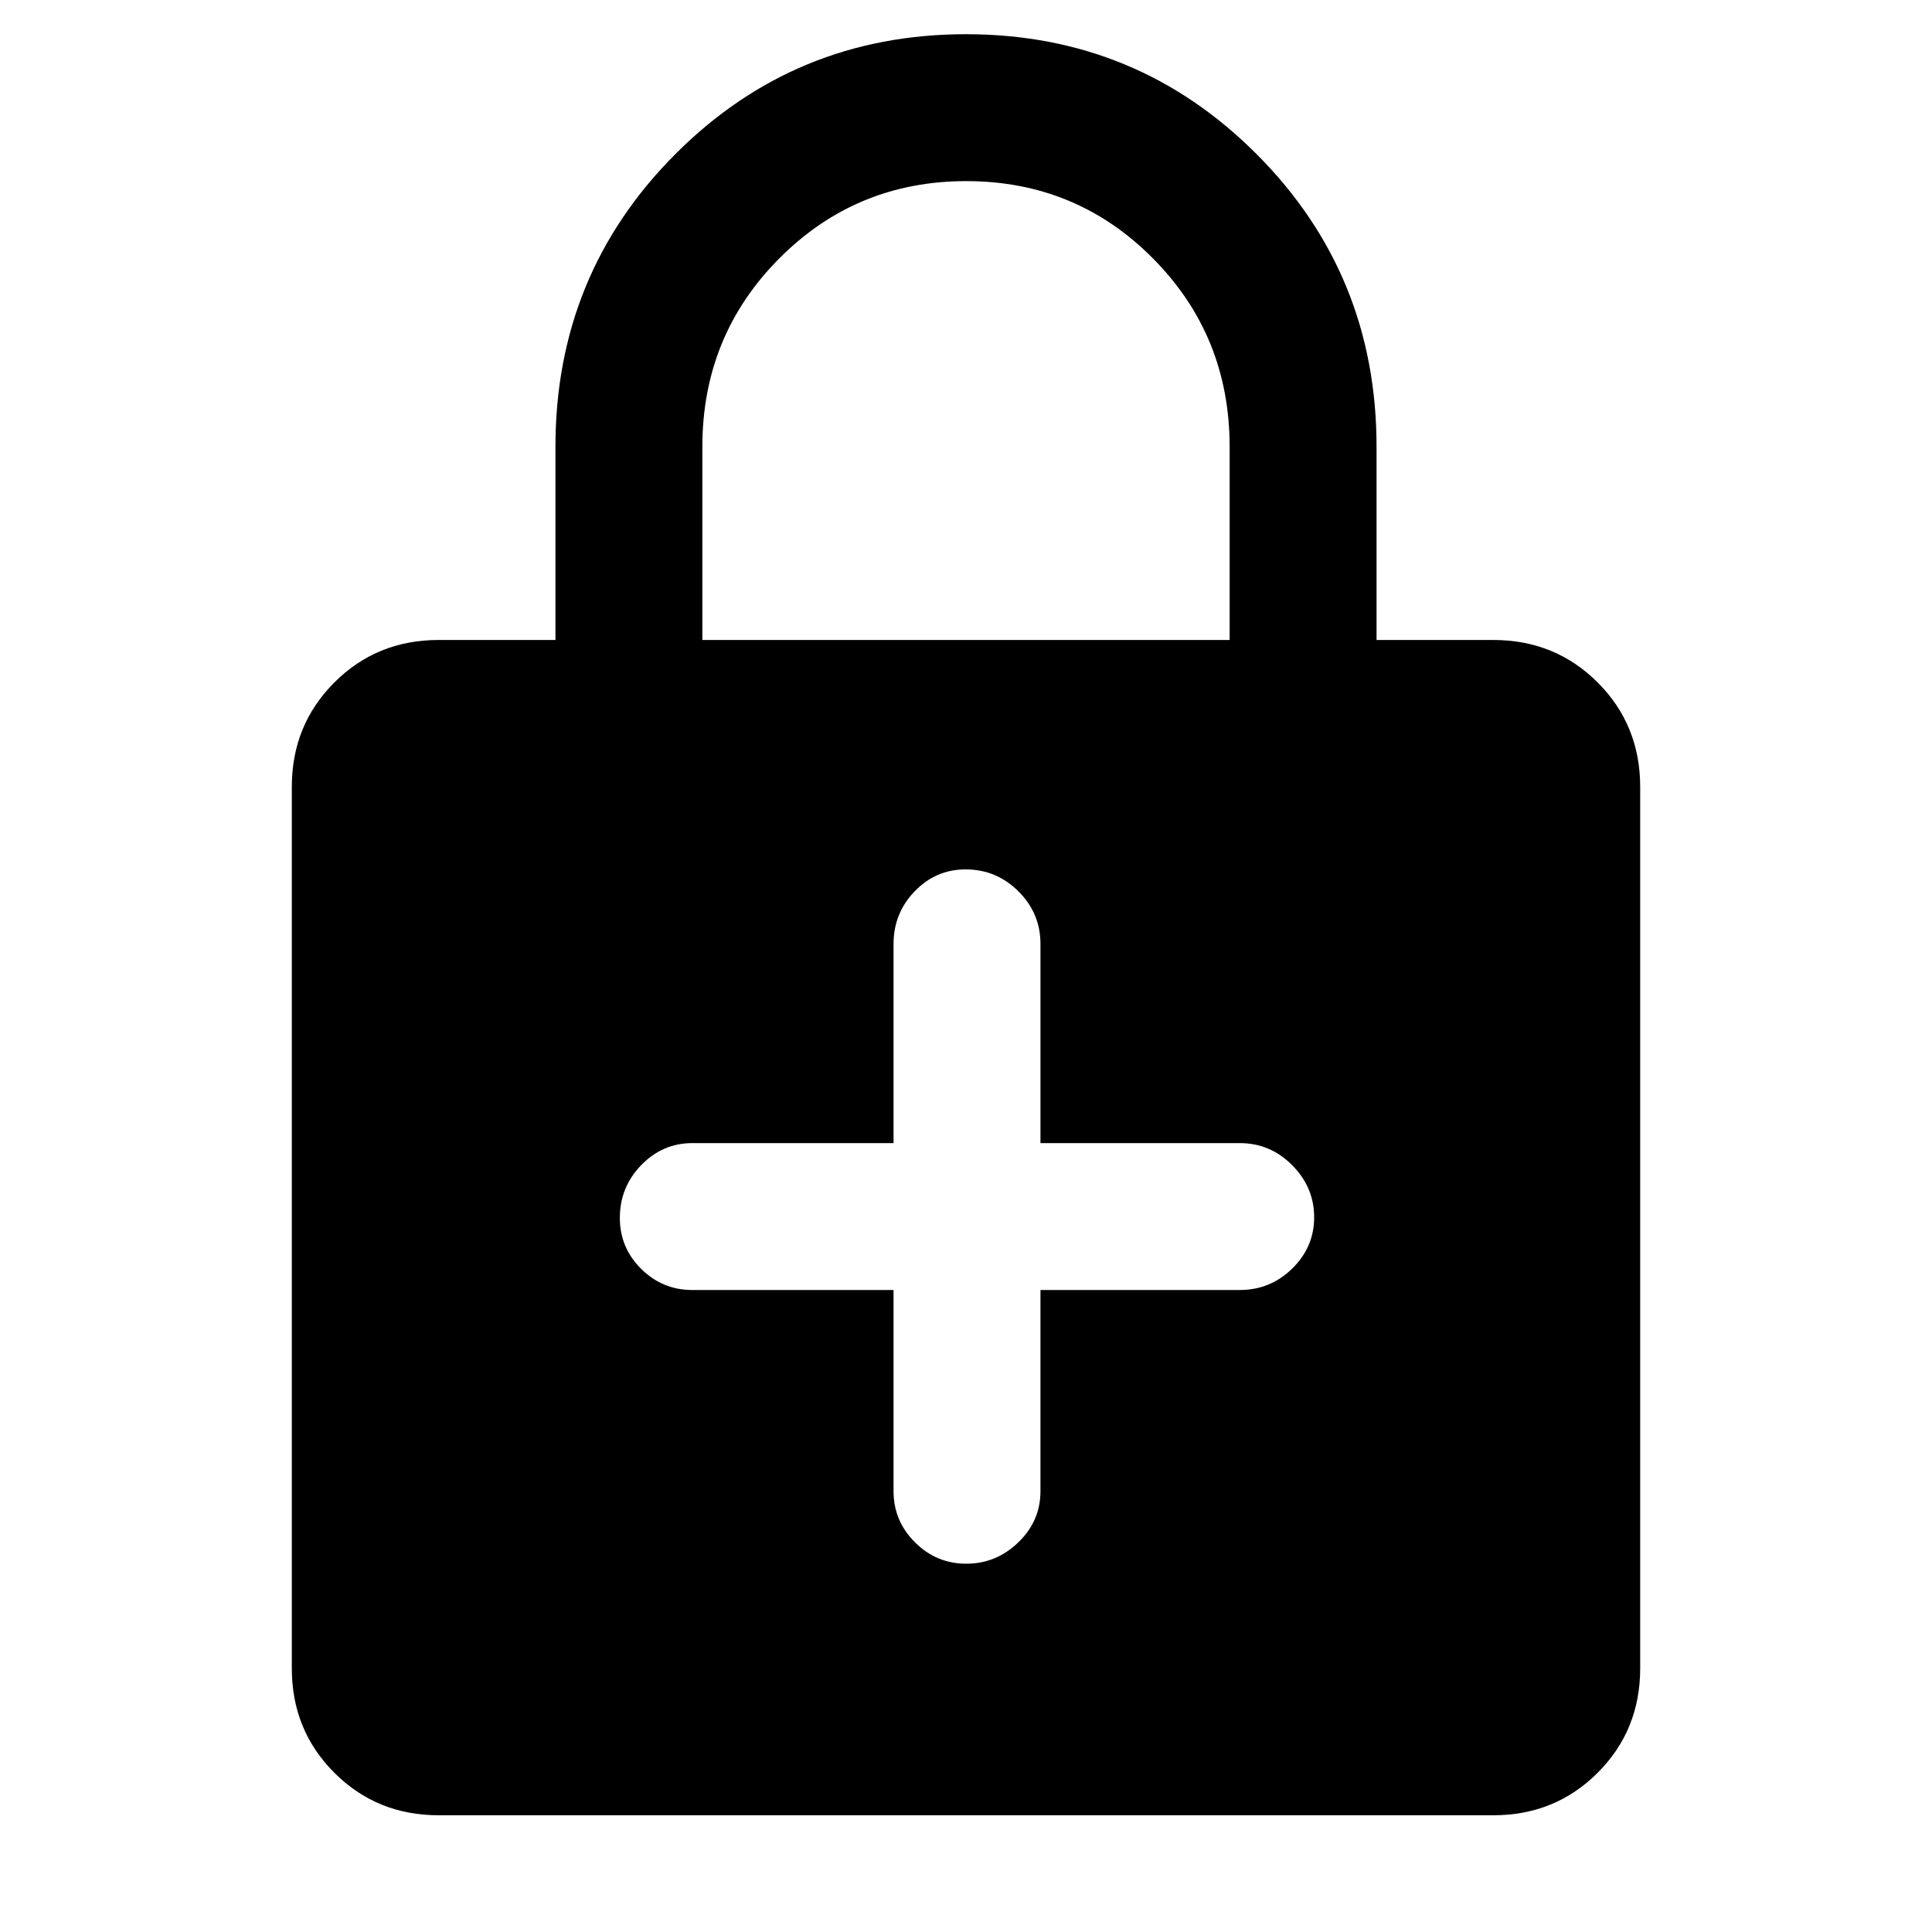 <svg xmlns="http://www.w3.org/2000/svg" height="48" viewBox="0 -960 960 960" width="48"><path d="M444-319v100q0 14.77 10.66 25.39Q465.32-183 480.16-183T506-193.61q11-10.62 11-25.39v-100h99q15.2 0 26.1-10.66 10.9-10.66 10.9-25.5T642.1-381q-10.9-11-26.1-11h-99v-99q0-15.2-10.95-26.1Q495.1-528 479.82-528q-14.84 0-25.33 10.9Q444-506.2 444-491v99H344q-14.77 0-25.39 10.95Q308-370.1 308-354.82q0 14.84 10.61 25.33Q329.23-319 344-319h100ZM218-58q-30.75 0-51.87-21.13Q145-100.25 145-131v-438q0-30.75 21.13-51.88Q187.25-642 218-642h58v-96q0-85.63 59.47-145.31Q394.94-943 479.97-943t144.53 59.69Q684-823.63 684-738v96h58q30.75 0 51.88 21.12Q815-599.75 815-569v438q0 30.75-21.12 51.87Q772.75-58 742-58H218Zm131-584h262v-96q0-55.17-38.09-93.58Q534.82-870 480.12-870t-92.91 38.42Q349-793.17 349-738v96Z"/></svg>
